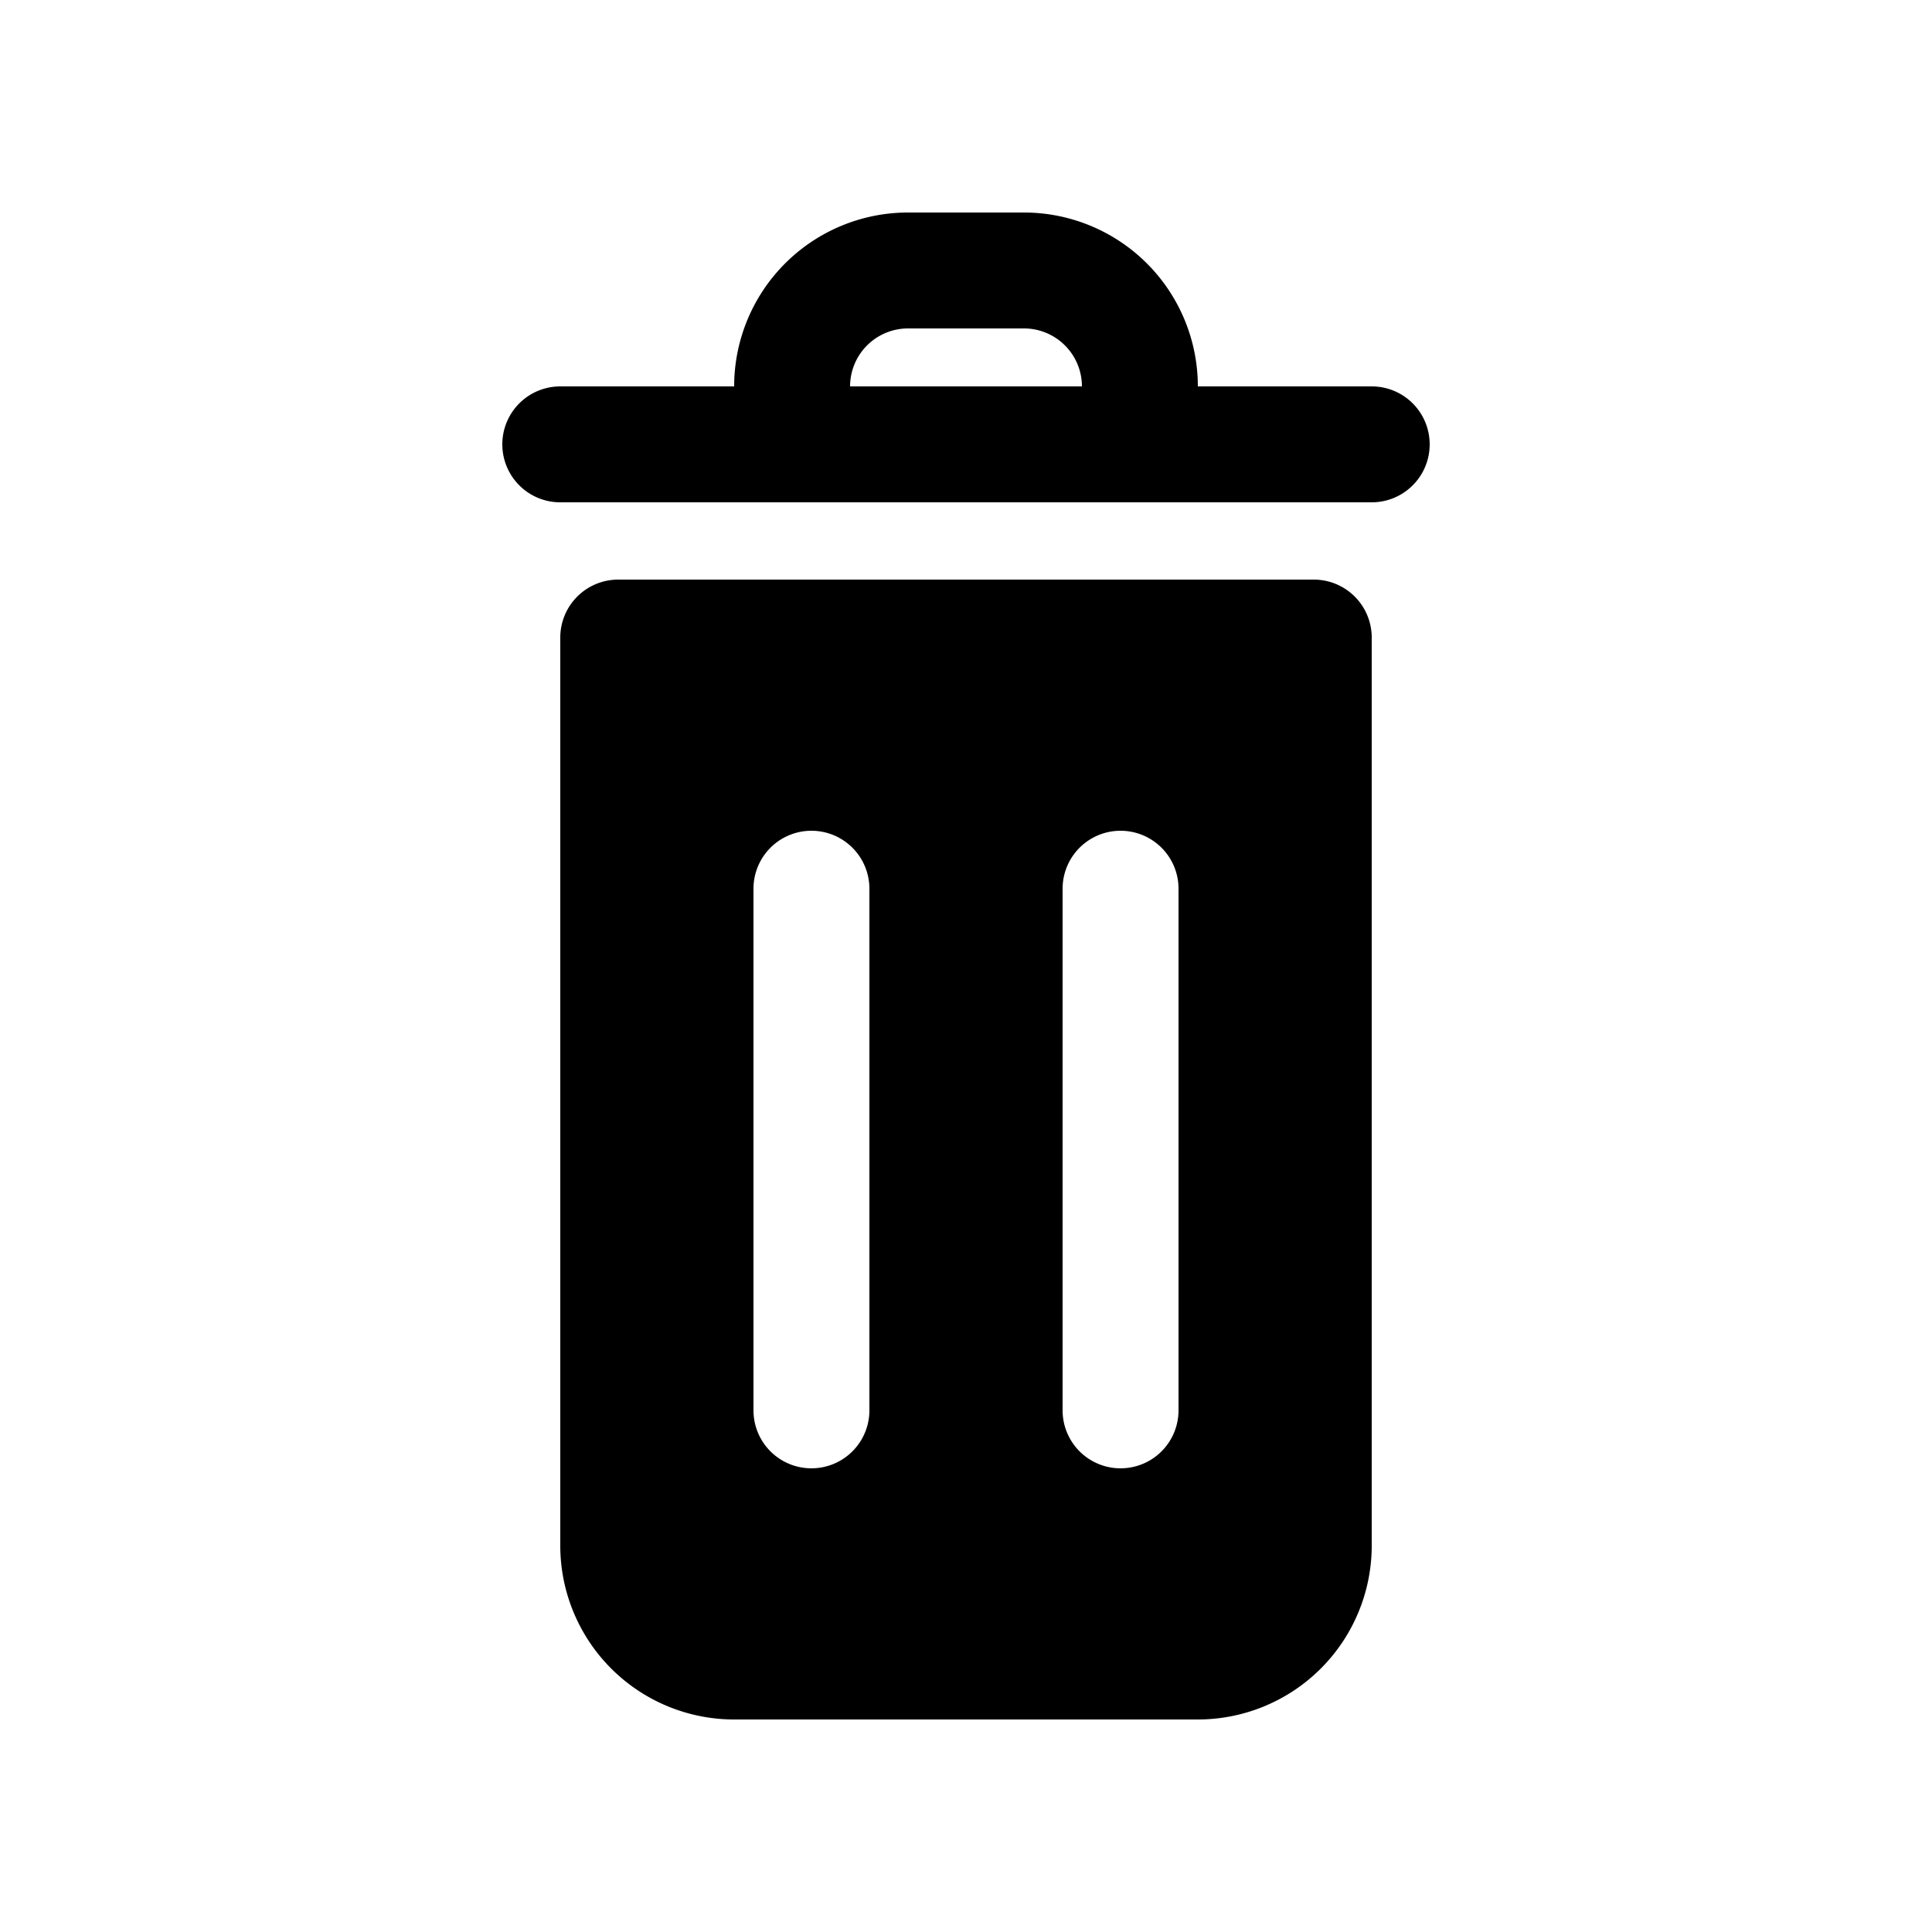 <?xml version="1.0" ?><svg data-name="Layer 2" height="100" id="Layer_2" viewBox="0 0 100 100" width="100" xmlns="http://www.w3.org/2000/svg"><title/><path d="M71,20H62a9,9,0,0,0-9-9H47a9,9,0,0,0-9,9H29a3,3,0,0,0,0,6H71a3,3,0,0,0,0-6ZM44,20a3,3,0,0,1,3-3h6a3,3,0,0,1,3,3Z"/><path d="M68,30H32a3,3,0,0,0-3,3V80a9,9,0,0,0,9,9H62a9,9,0,0,0,9-9V33A3,3,0,0,0,68,30ZM45,73a3,3,0,0,1-6,0V46a3,3,0,0,1,6,0Zm16,0a3,3,0,0,1-6,0V46a3,3,0,0,1,6,0Z"/></svg>